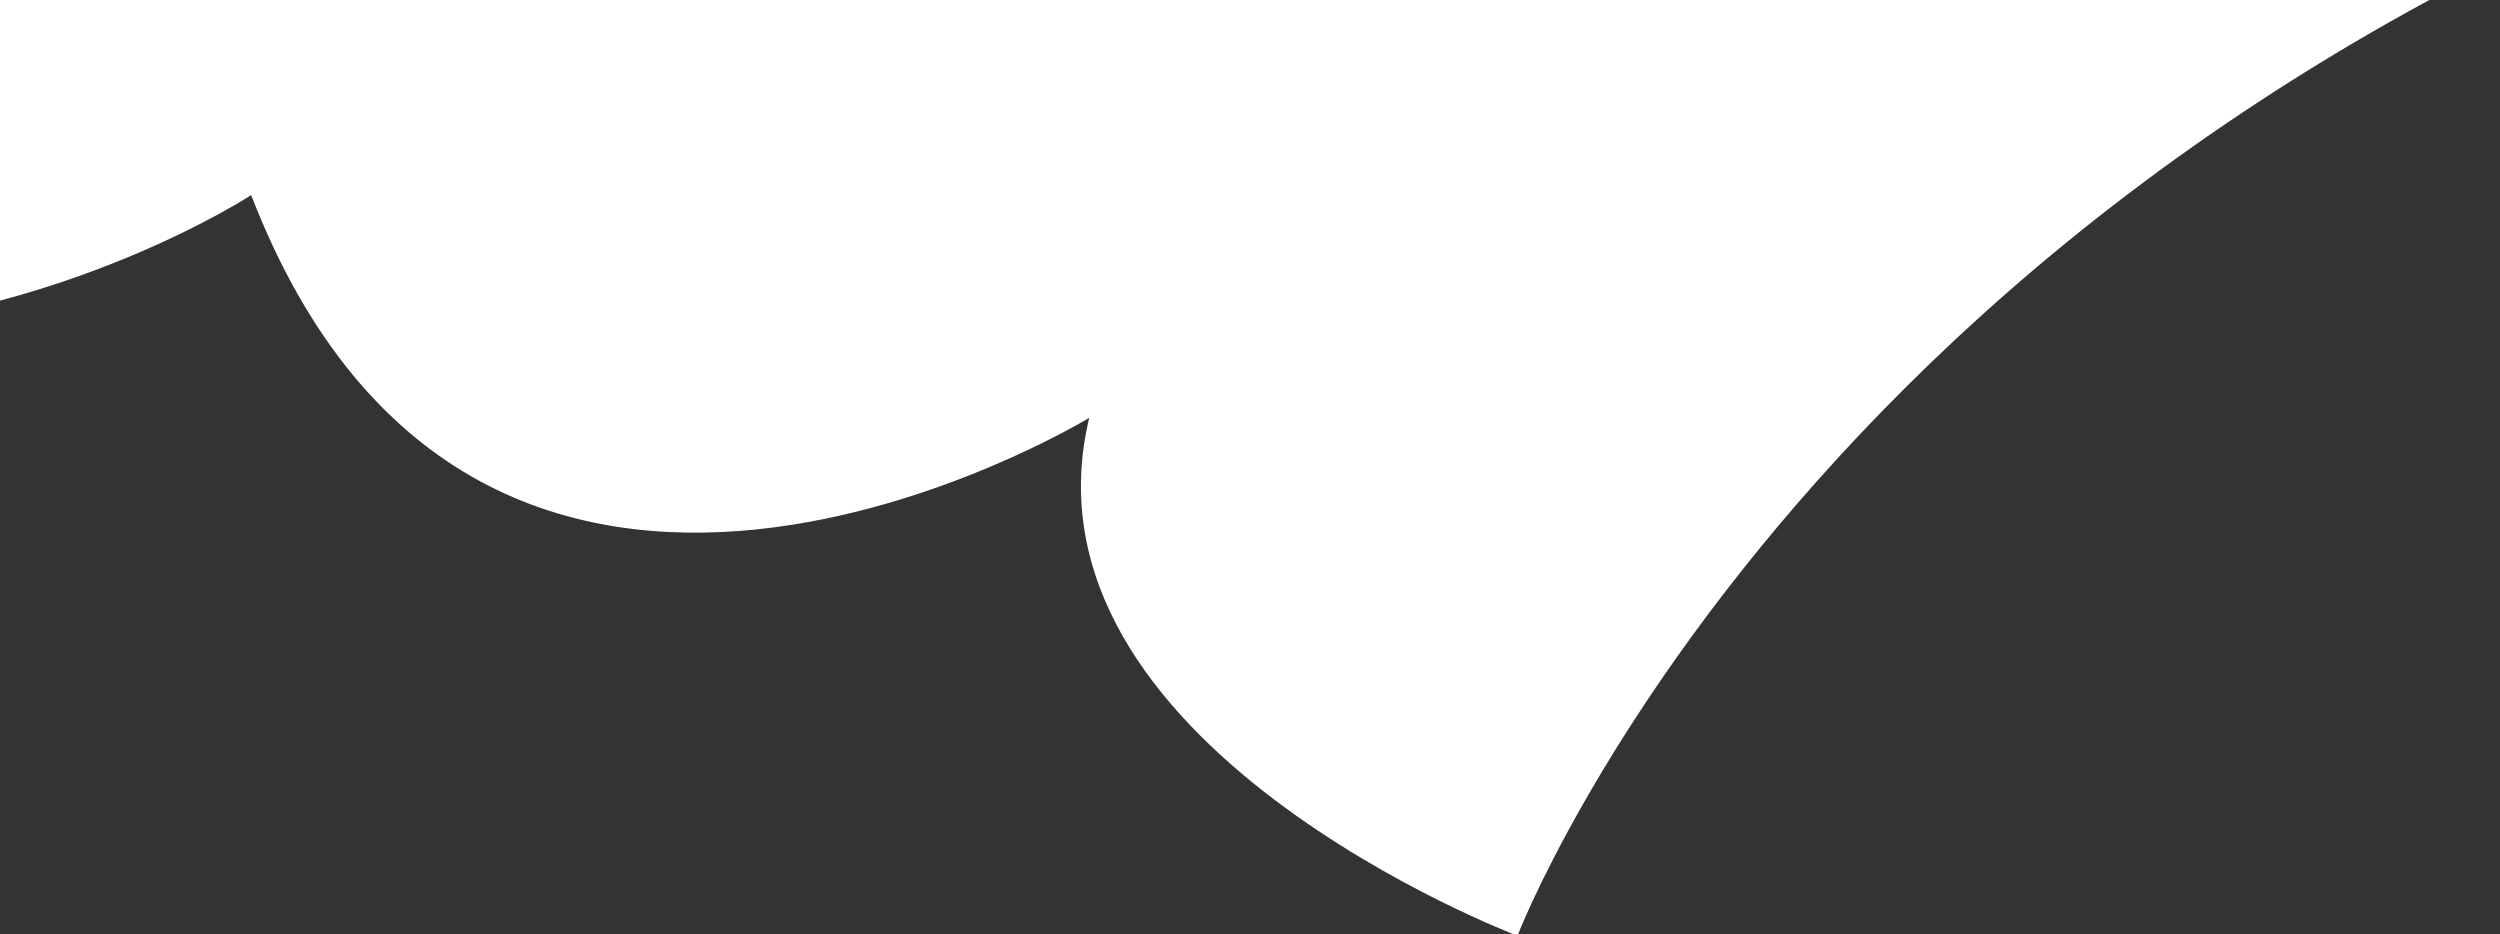 <svg width="364" height="136" viewBox="0 0 364 136" fill="none" xmlns="http://www.w3.org/2000/svg">
<rect x="0" y="0" width="364" height="136" fill="#333333" stroke="none"/>
<g clip-path="url(#clip0_2175_699)">
<mask id="mask0_2175_699" style="mask-type:luminance" maskUnits="userSpaceOnUse" x="-172" y="-97" width="528" height="298">
<path d="M356 -97L356 200L-172 200L-172 -97L356 -97Z" fill="white"/>
</mask>
<g mask="url(#mask0_2175_699)">
<path d="M591.438 -252.571C591.438 -252.571 595.767 -78.405 431.457 -31.441C267.147 15.524 220.944 136.246 220.944 136.246C220.944 136.246 147.134 108.394 158.596 60.83C158.596 60.83 70.057 114.983 36.568 28.405C36.568 28.405 -74.596 101.261 -152.382 -31.221C-230.169 -163.702 -340.02 -104.624 -340.02 -104.624C-340.02 -104.624 -349.516 -151.044 -332.653 -182.287C-332.653 -182.287 -612.174 -151.291 -544.406 -360.319L-511.898 -702.999L651.501 -592.636C651.498 -592.636 775.76 -290.686 591.438 -252.571Z" fill="white"/>
</g>
</g>
<defs>
<clipPath id="clip0_2175_699">
<rect width="364" height="136" fill="white" transform="matrix(1 -9.28627e-08 -8.23015e-08 -1 0 136)"/>
</clipPath>
</defs>
</svg>
